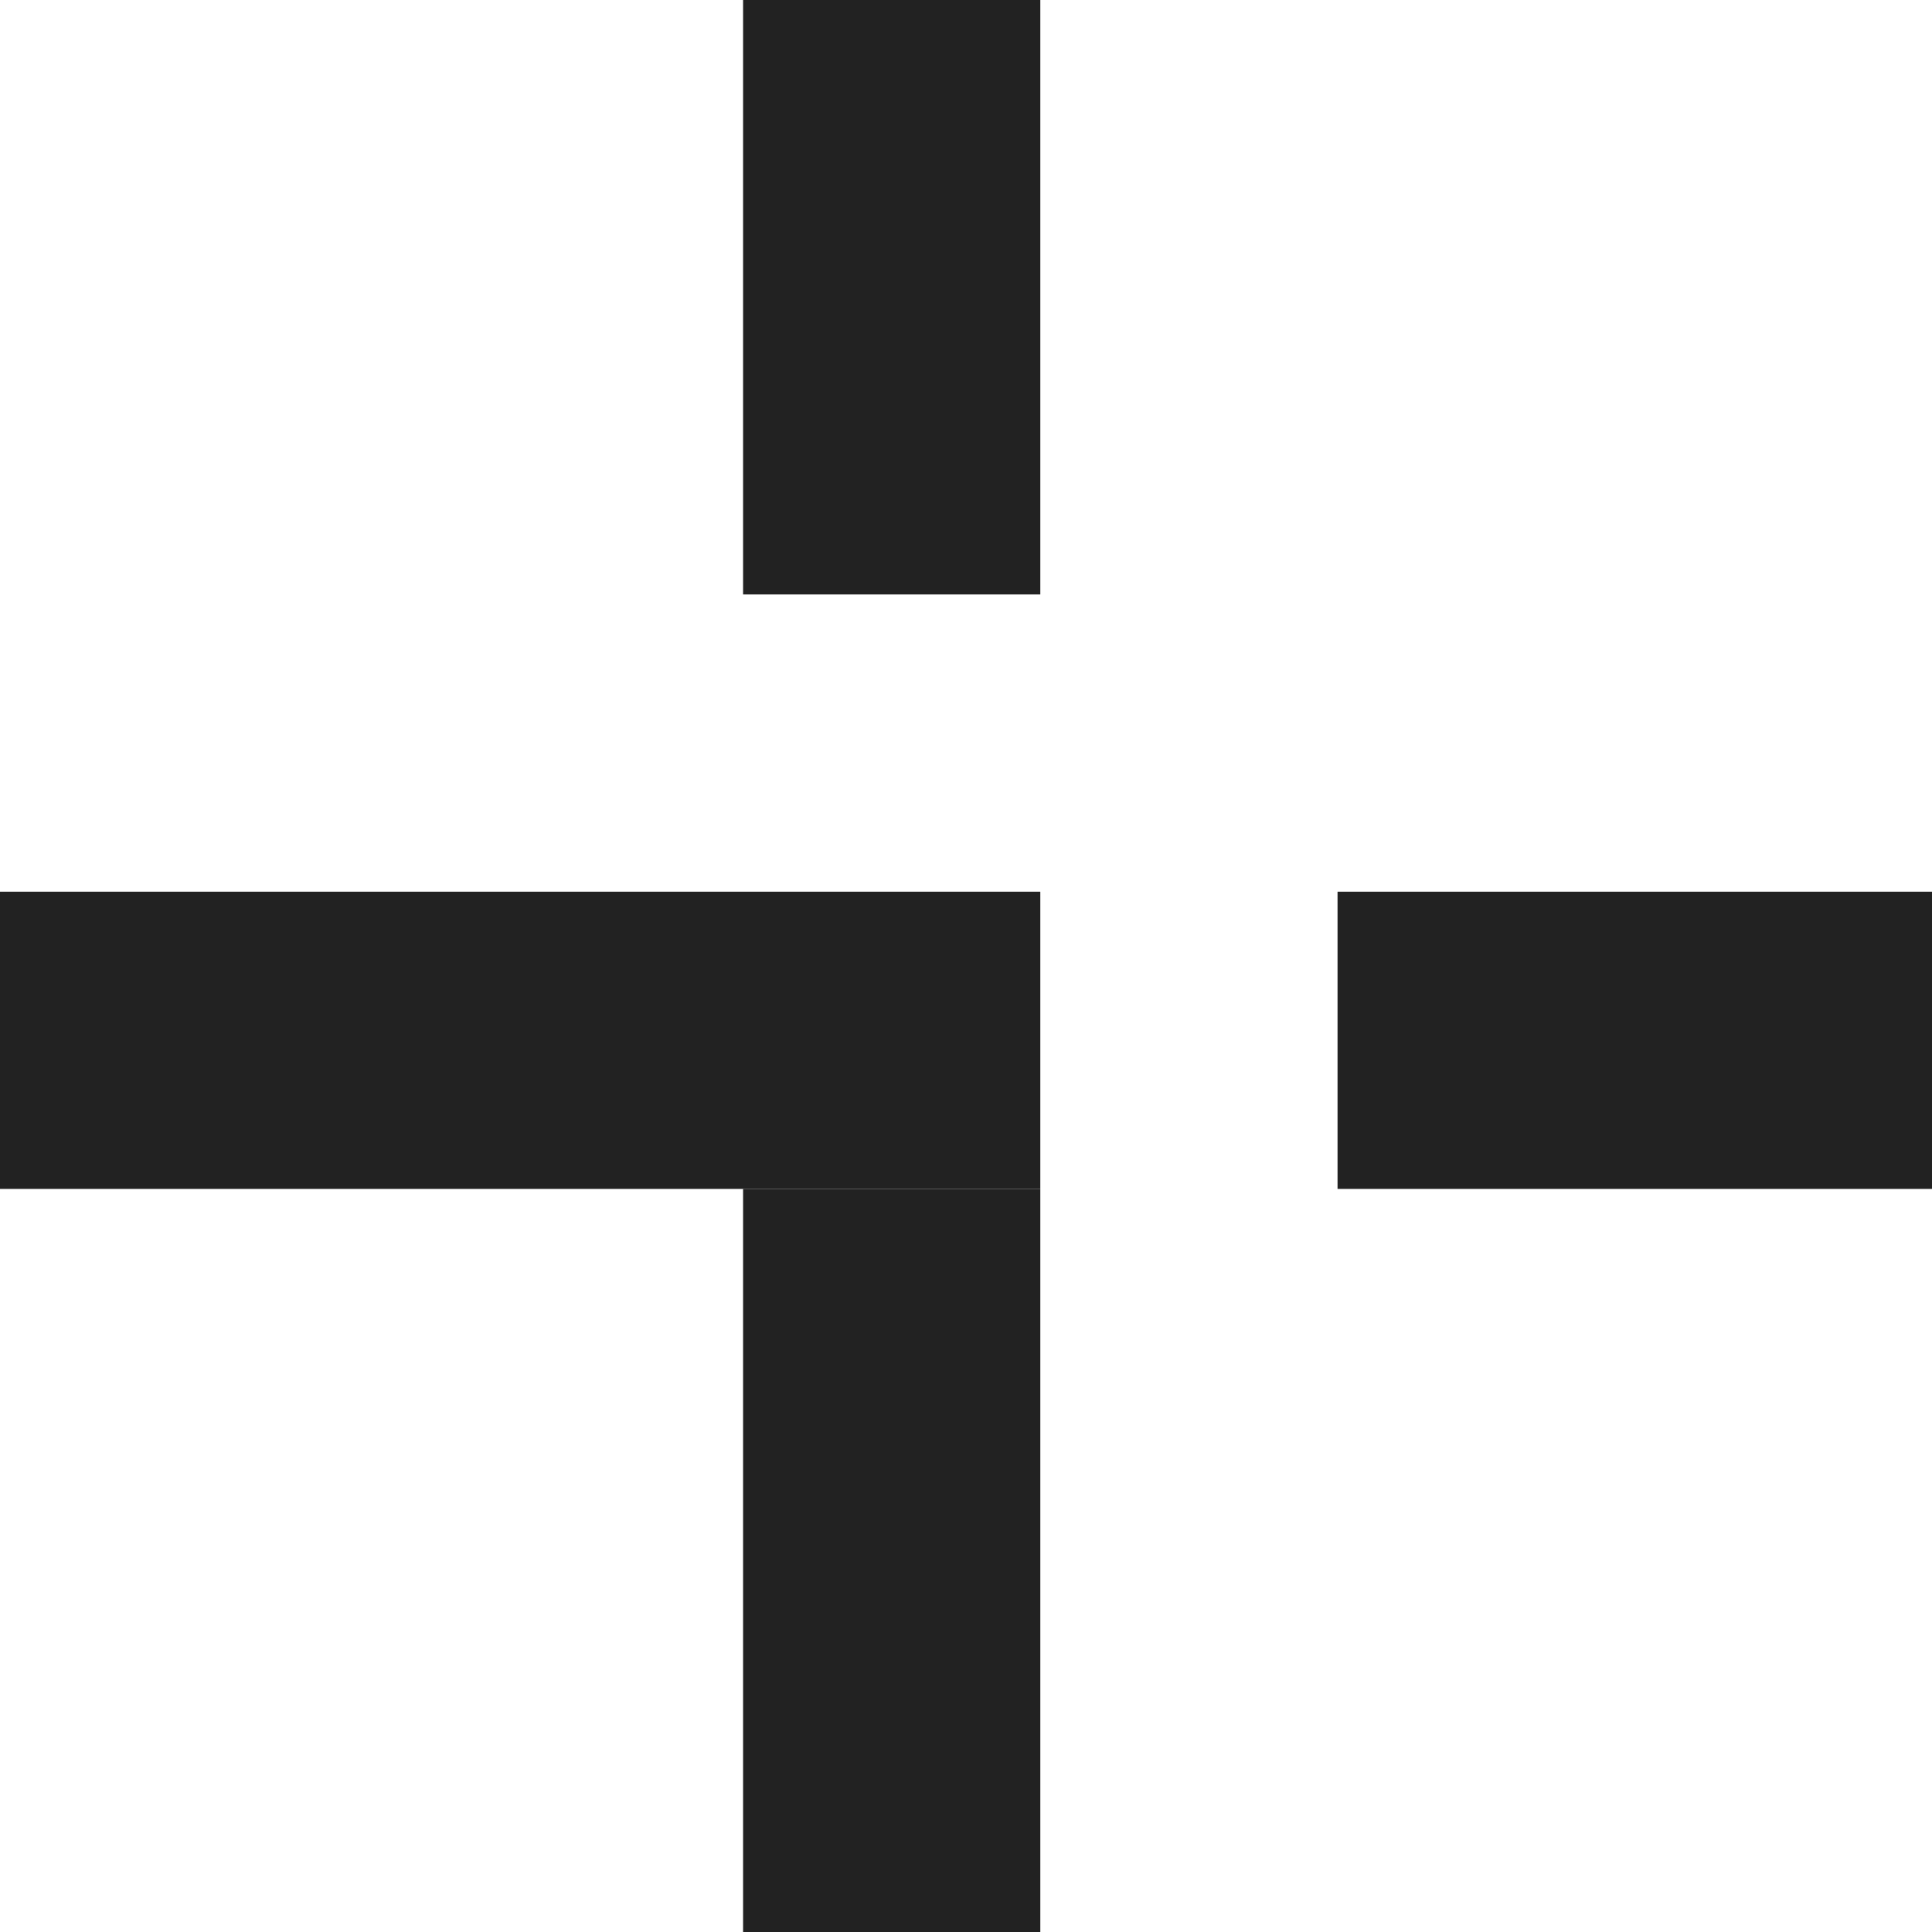 <?xml version="1.0" encoding="utf-8"?>
<!-- Generator: Adobe Illustrator 25.2.0, SVG Export Plug-In . SVG Version: 6.00 Build 0)  -->
<svg version="1.1" id="레이어_1" xmlns="http://www.w3.org/2000/svg" xmlns:xlink="http://www.w3.org/1999/xlink" x="0px"
	 y="0px" viewBox="0 0 13 13" style="enable-background:new 0 0 13 13;" xml:space="preserve">
<style type="text/css">
	.st0{fill:#222222;}
</style>
<rect y="6" class="st0" width="7" height="2"/>
<rect x="5" class="st0" width="2" height="4"/>
<rect x="5" y="8" class="st0" width="2" height="5"/>
<rect x="9" y="6" class="st0" width="4" height="2"/>
</svg>
